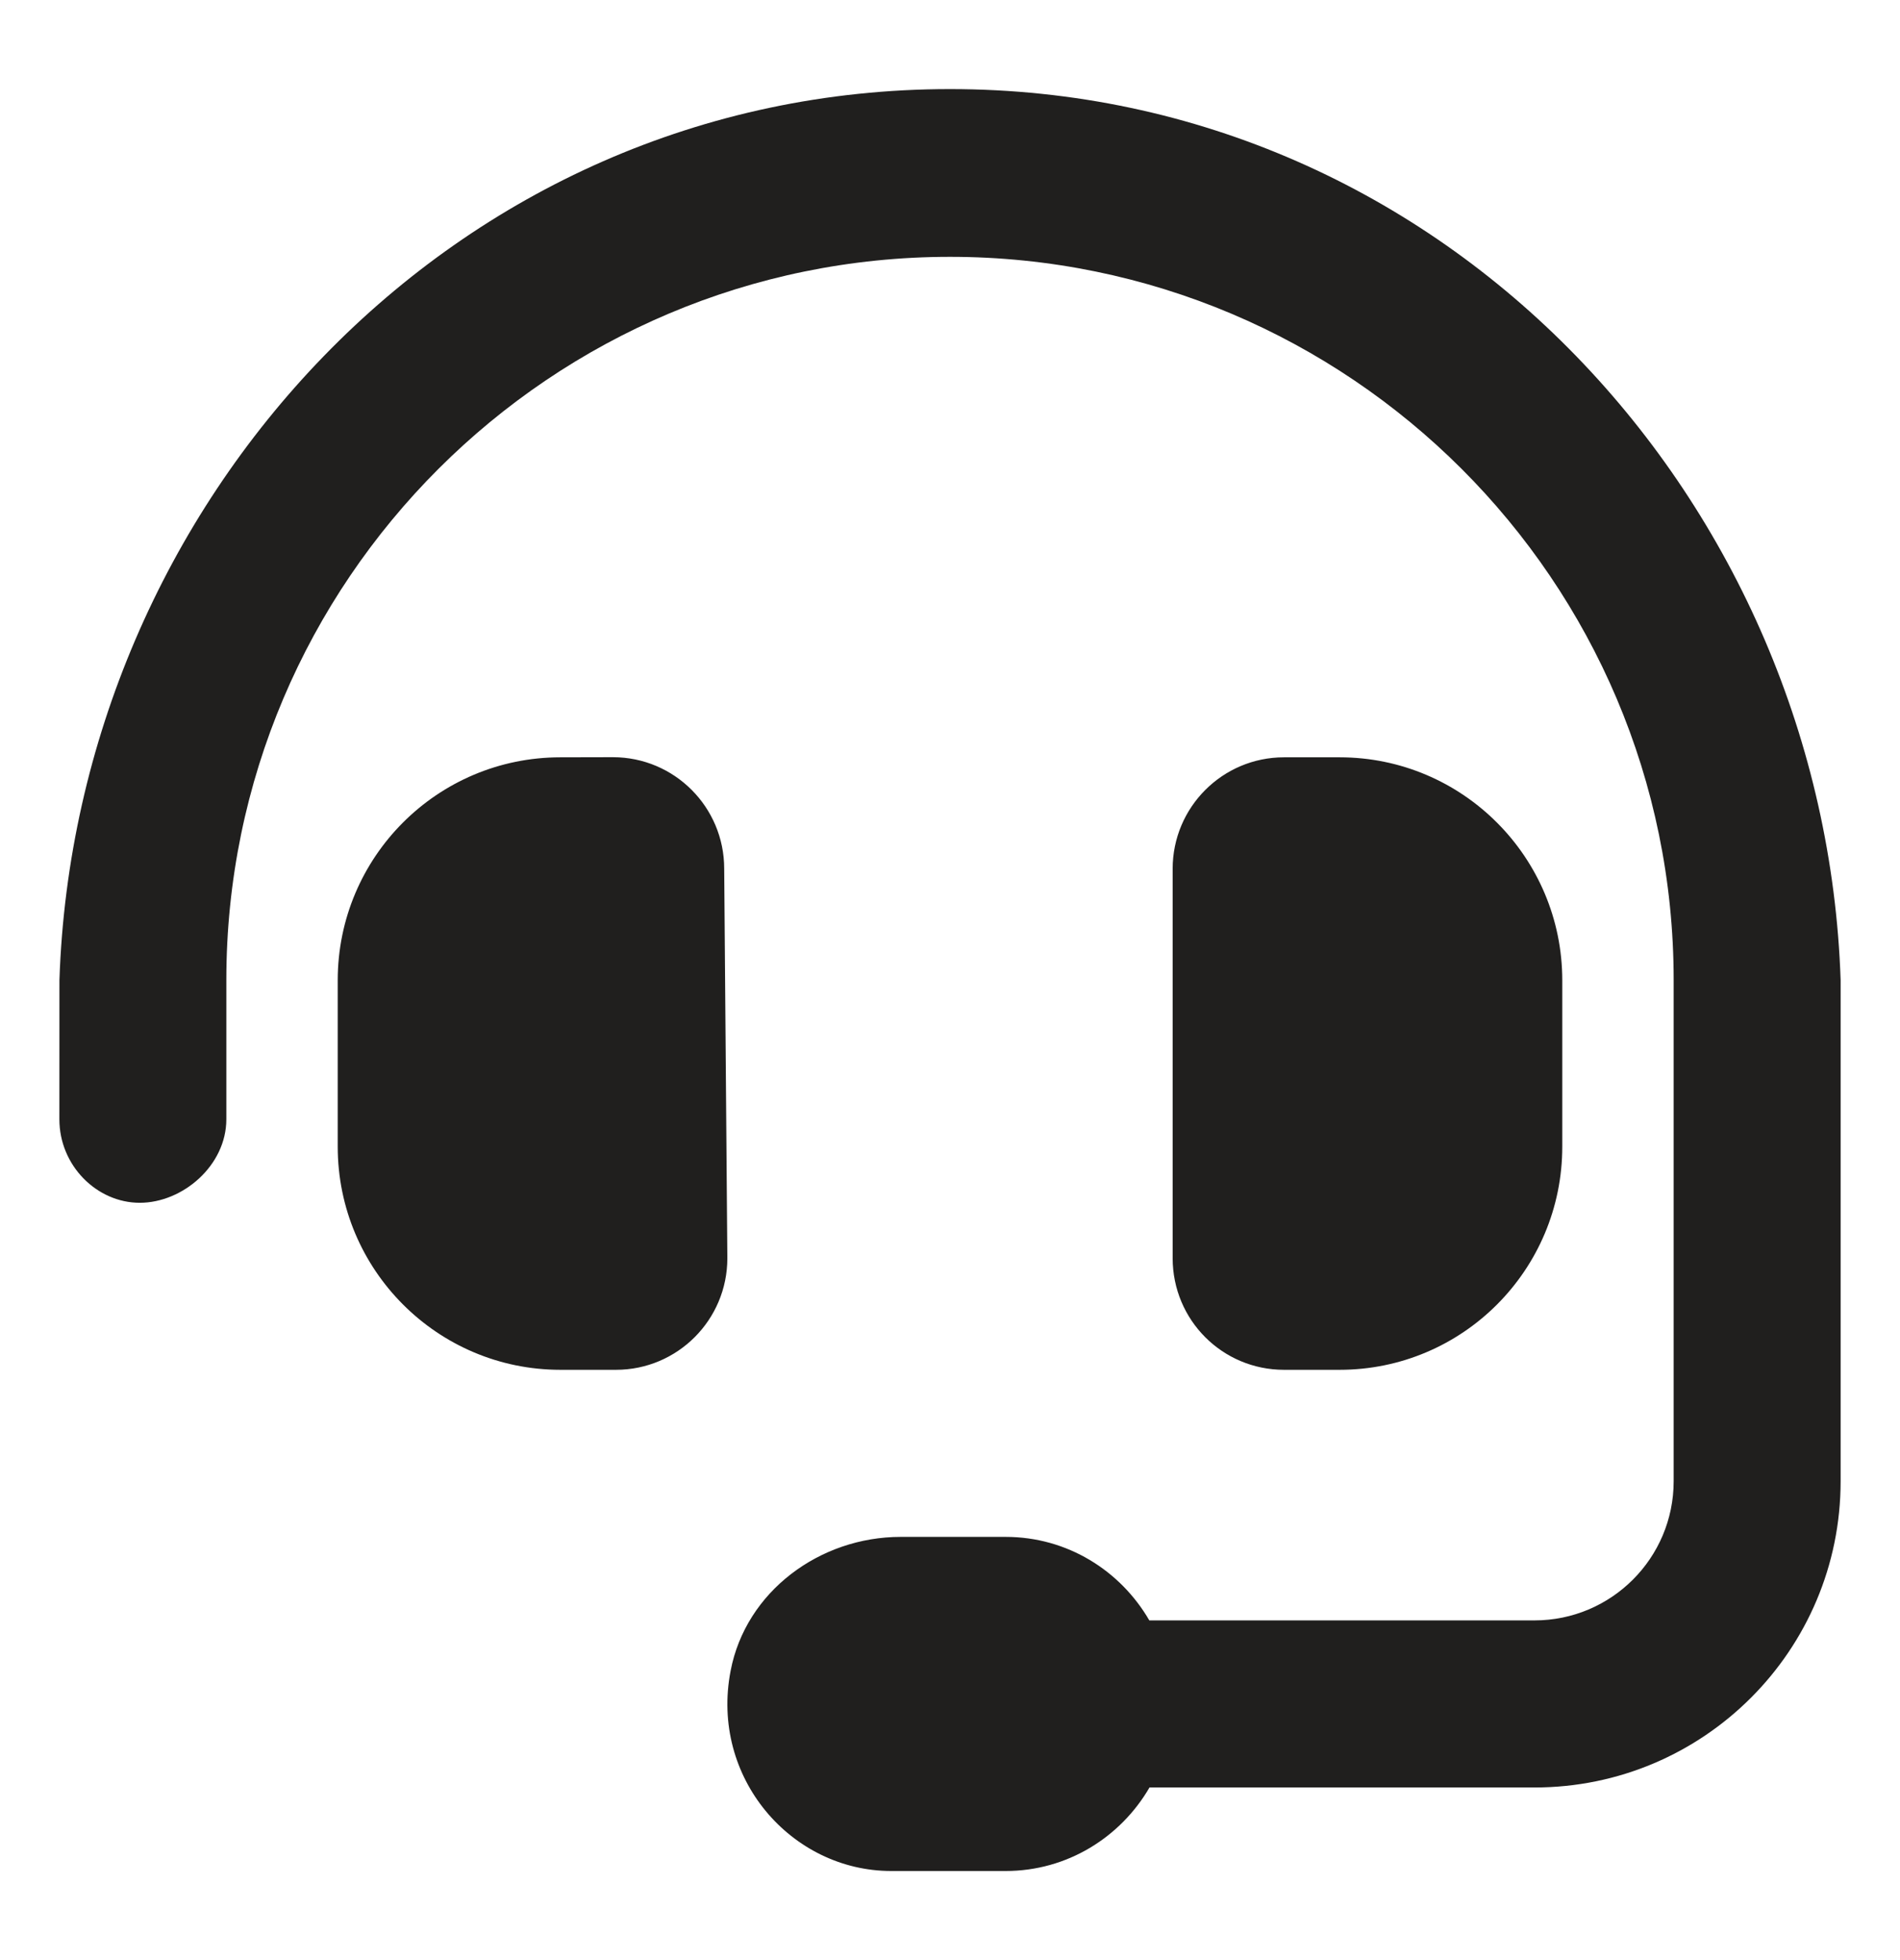 <svg width="32" height="33" viewBox="0 0 32 33" fill="none" xmlns="http://www.w3.org/2000/svg">
    <path d="M12.197 14.625C12.197 13.587 11.357 12.748 10.322 12.748L9.438 12.75C7.367 12.75 5.688 14.429 5.688 16.505V19.305C5.688 21.381 7.369 23.062 9.438 23.062H10.375C11.41 23.062 12.25 22.221 12.25 21.184L12.197 14.625ZM16 1.5C7.615 1.5 1.269 8.479 1.001 16.5L1 18.844C1 19.623 1.63 20.25 2.354 20.25C3.077 20.25 3.812 19.623 3.812 18.844V16.5C3.812 9.779 9.282 4.324 16 4.324C22.721 4.324 28.188 9.779 28.188 16.5V24.938C28.188 26.232 27.138 27.281 25.844 27.281H19.357C18.871 26.443 17.975 25.875 16.938 25.875H15.168C13.808 25.875 12.56 26.794 12.305 28.13C11.957 29.93 13.328 31.5 15.01 31.5H16.938C17.976 31.5 18.873 30.931 19.36 30.094H25.844C28.691 30.094 31 27.785 31 24.938V16.5C30.73 8.479 24.385 1.5 16 1.5ZM22.562 23.062C24.633 23.062 26.312 21.381 26.312 19.305V16.506C26.312 14.432 24.631 12.75 22.562 12.75H21.625C20.59 12.75 19.75 13.59 19.75 14.627V21.182C19.75 22.225 20.588 23.062 21.625 23.062H22.562Z" fill="#201F1E"/>
</svg>
